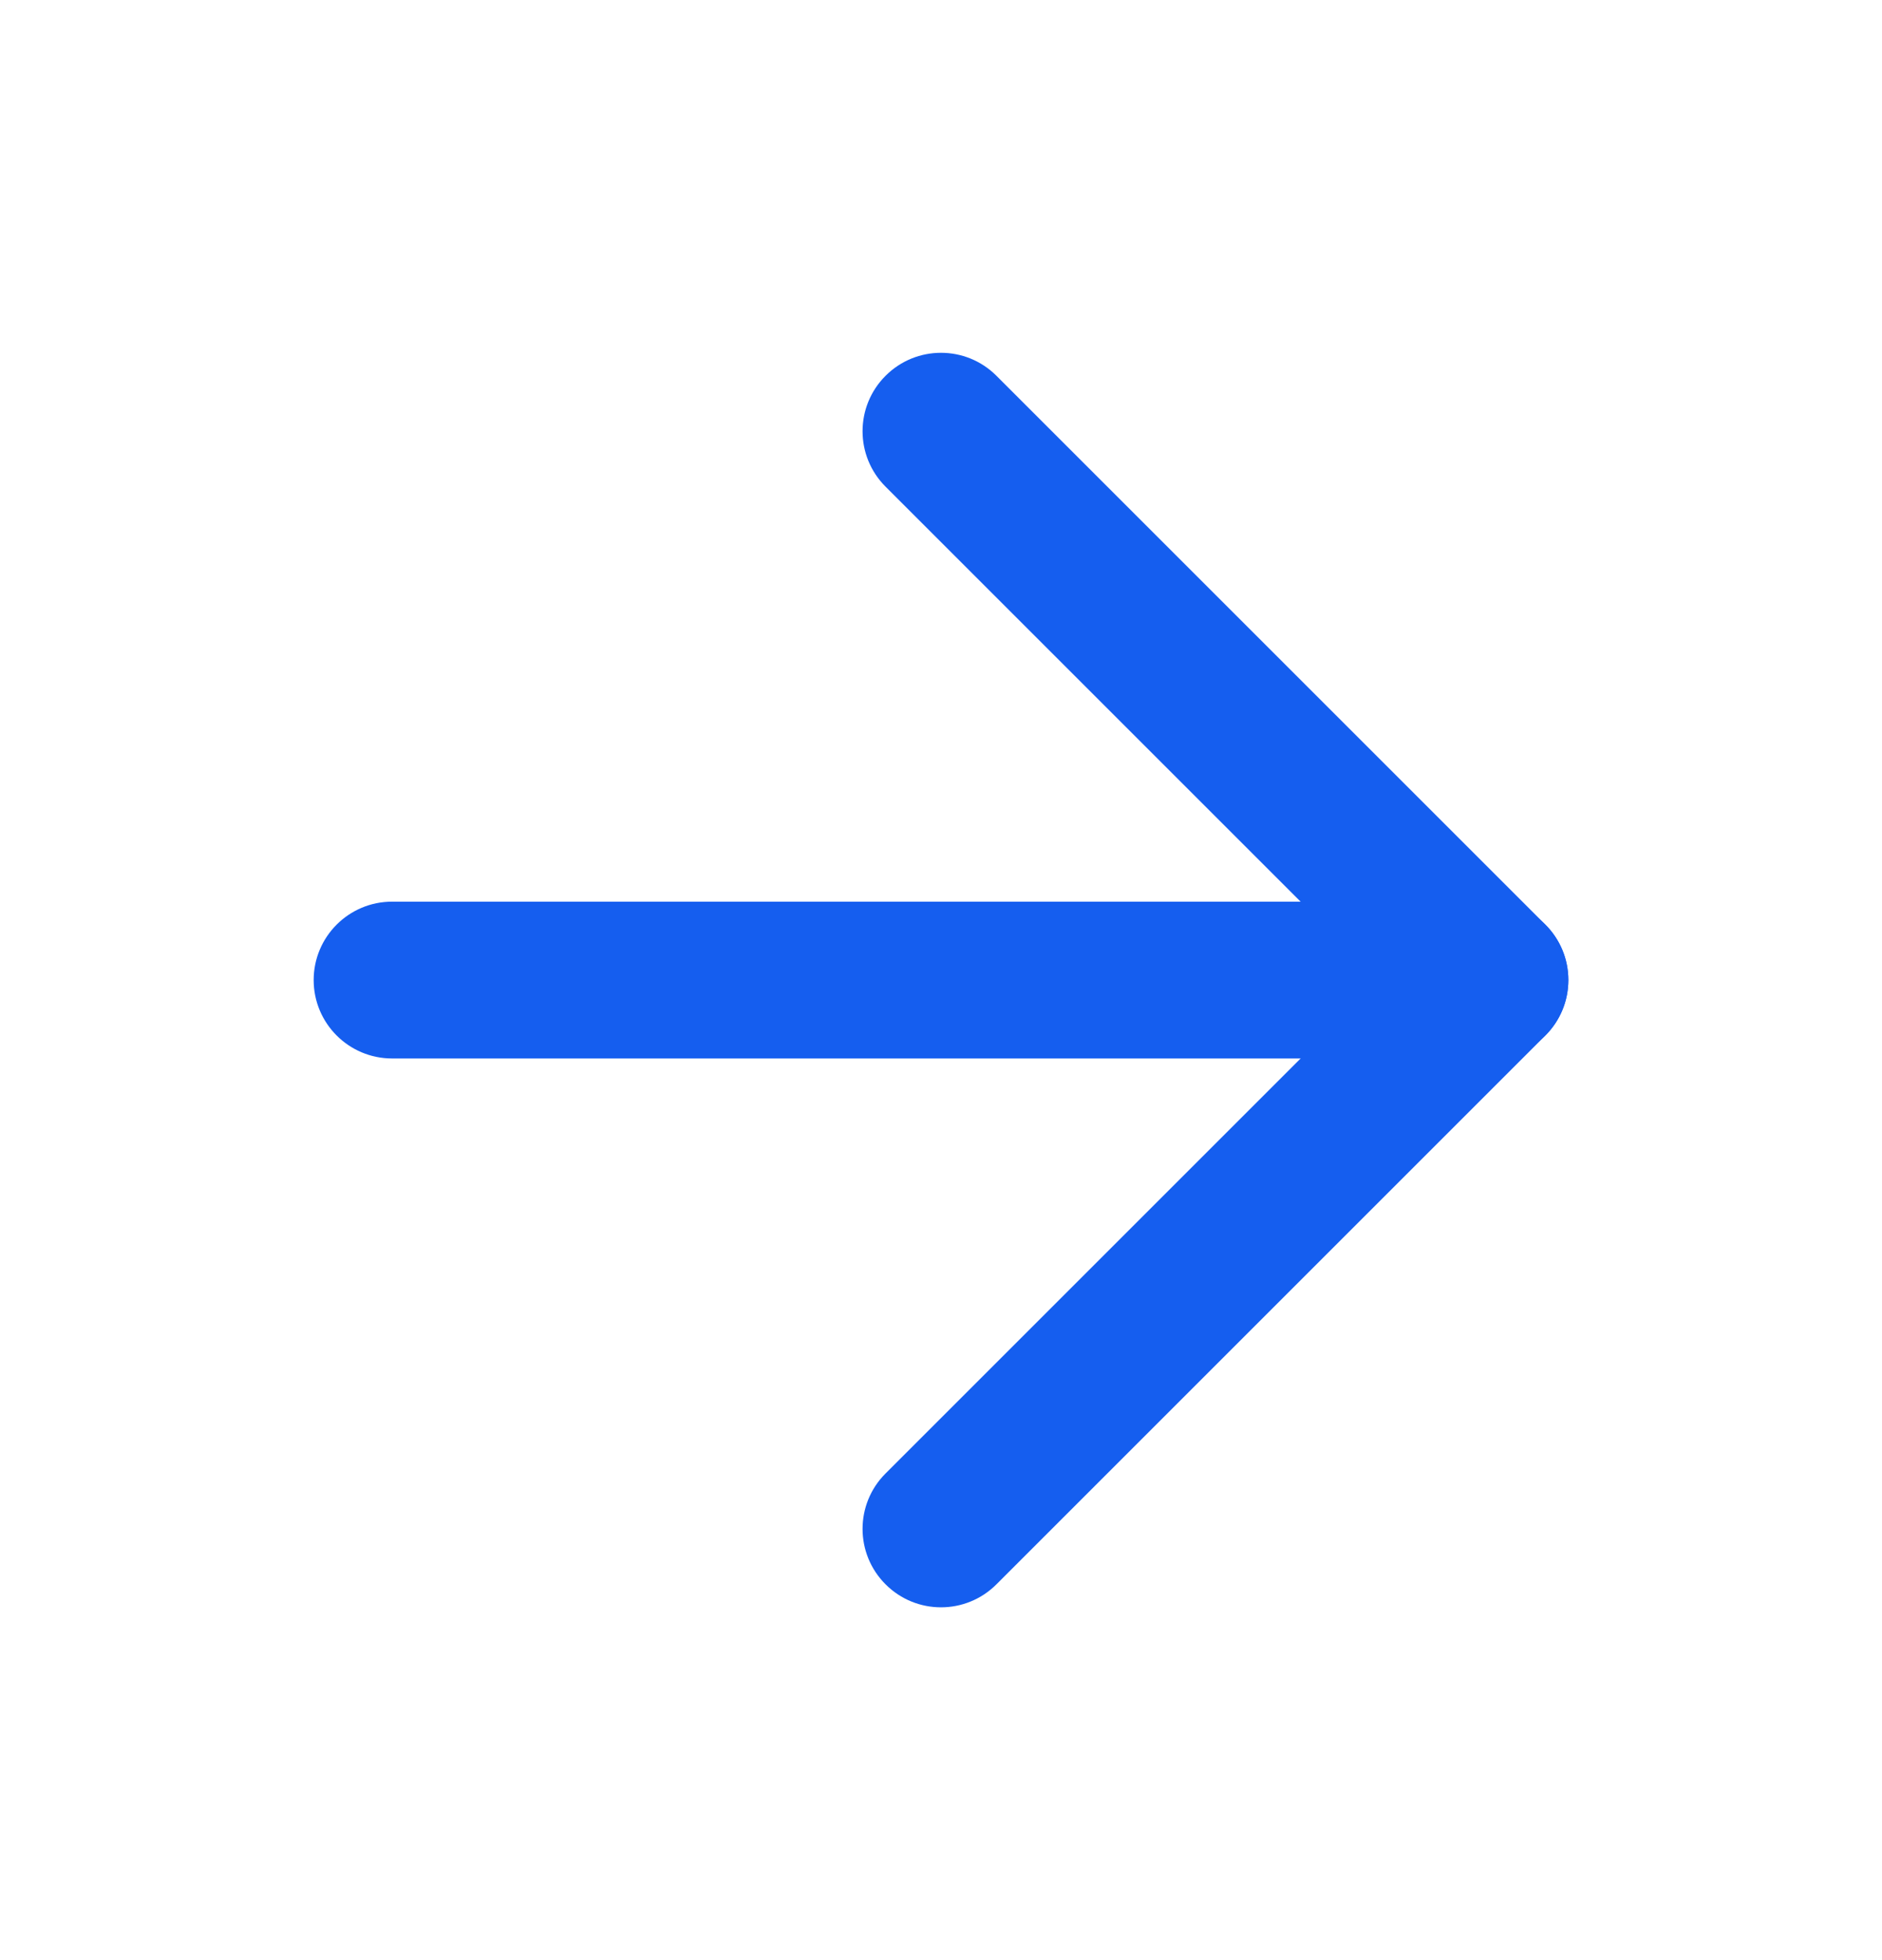 <svg width="24" height="25" viewBox="0 0 24 25" fill="none" xmlns="http://www.w3.org/2000/svg">
<path fill-rule="evenodd" clip-rule="evenodd" d="M4 12.5C4 11.948 4.448 11.5 5 11.5H19C19.552 11.5 20 11.948 20 12.5C20 13.052 19.552 13.5 19 13.5H5C4.448 13.5 4 13.052 4 12.5Z" fill="#155EEF"/>
<path fill-rule="evenodd" clip-rule="evenodd" d="M11.293 4.793C11.683 4.402 12.317 4.402 12.707 4.793L19.707 11.793C20.098 12.183 20.098 12.817 19.707 13.207L12.707 20.207C12.317 20.598 11.683 20.598 11.293 20.207C10.902 19.817 10.902 19.183 11.293 18.793L17.586 12.5L11.293 6.207C10.902 5.817 10.902 5.183 11.293 4.793Z" fill="#155EEF"/>
</svg>
